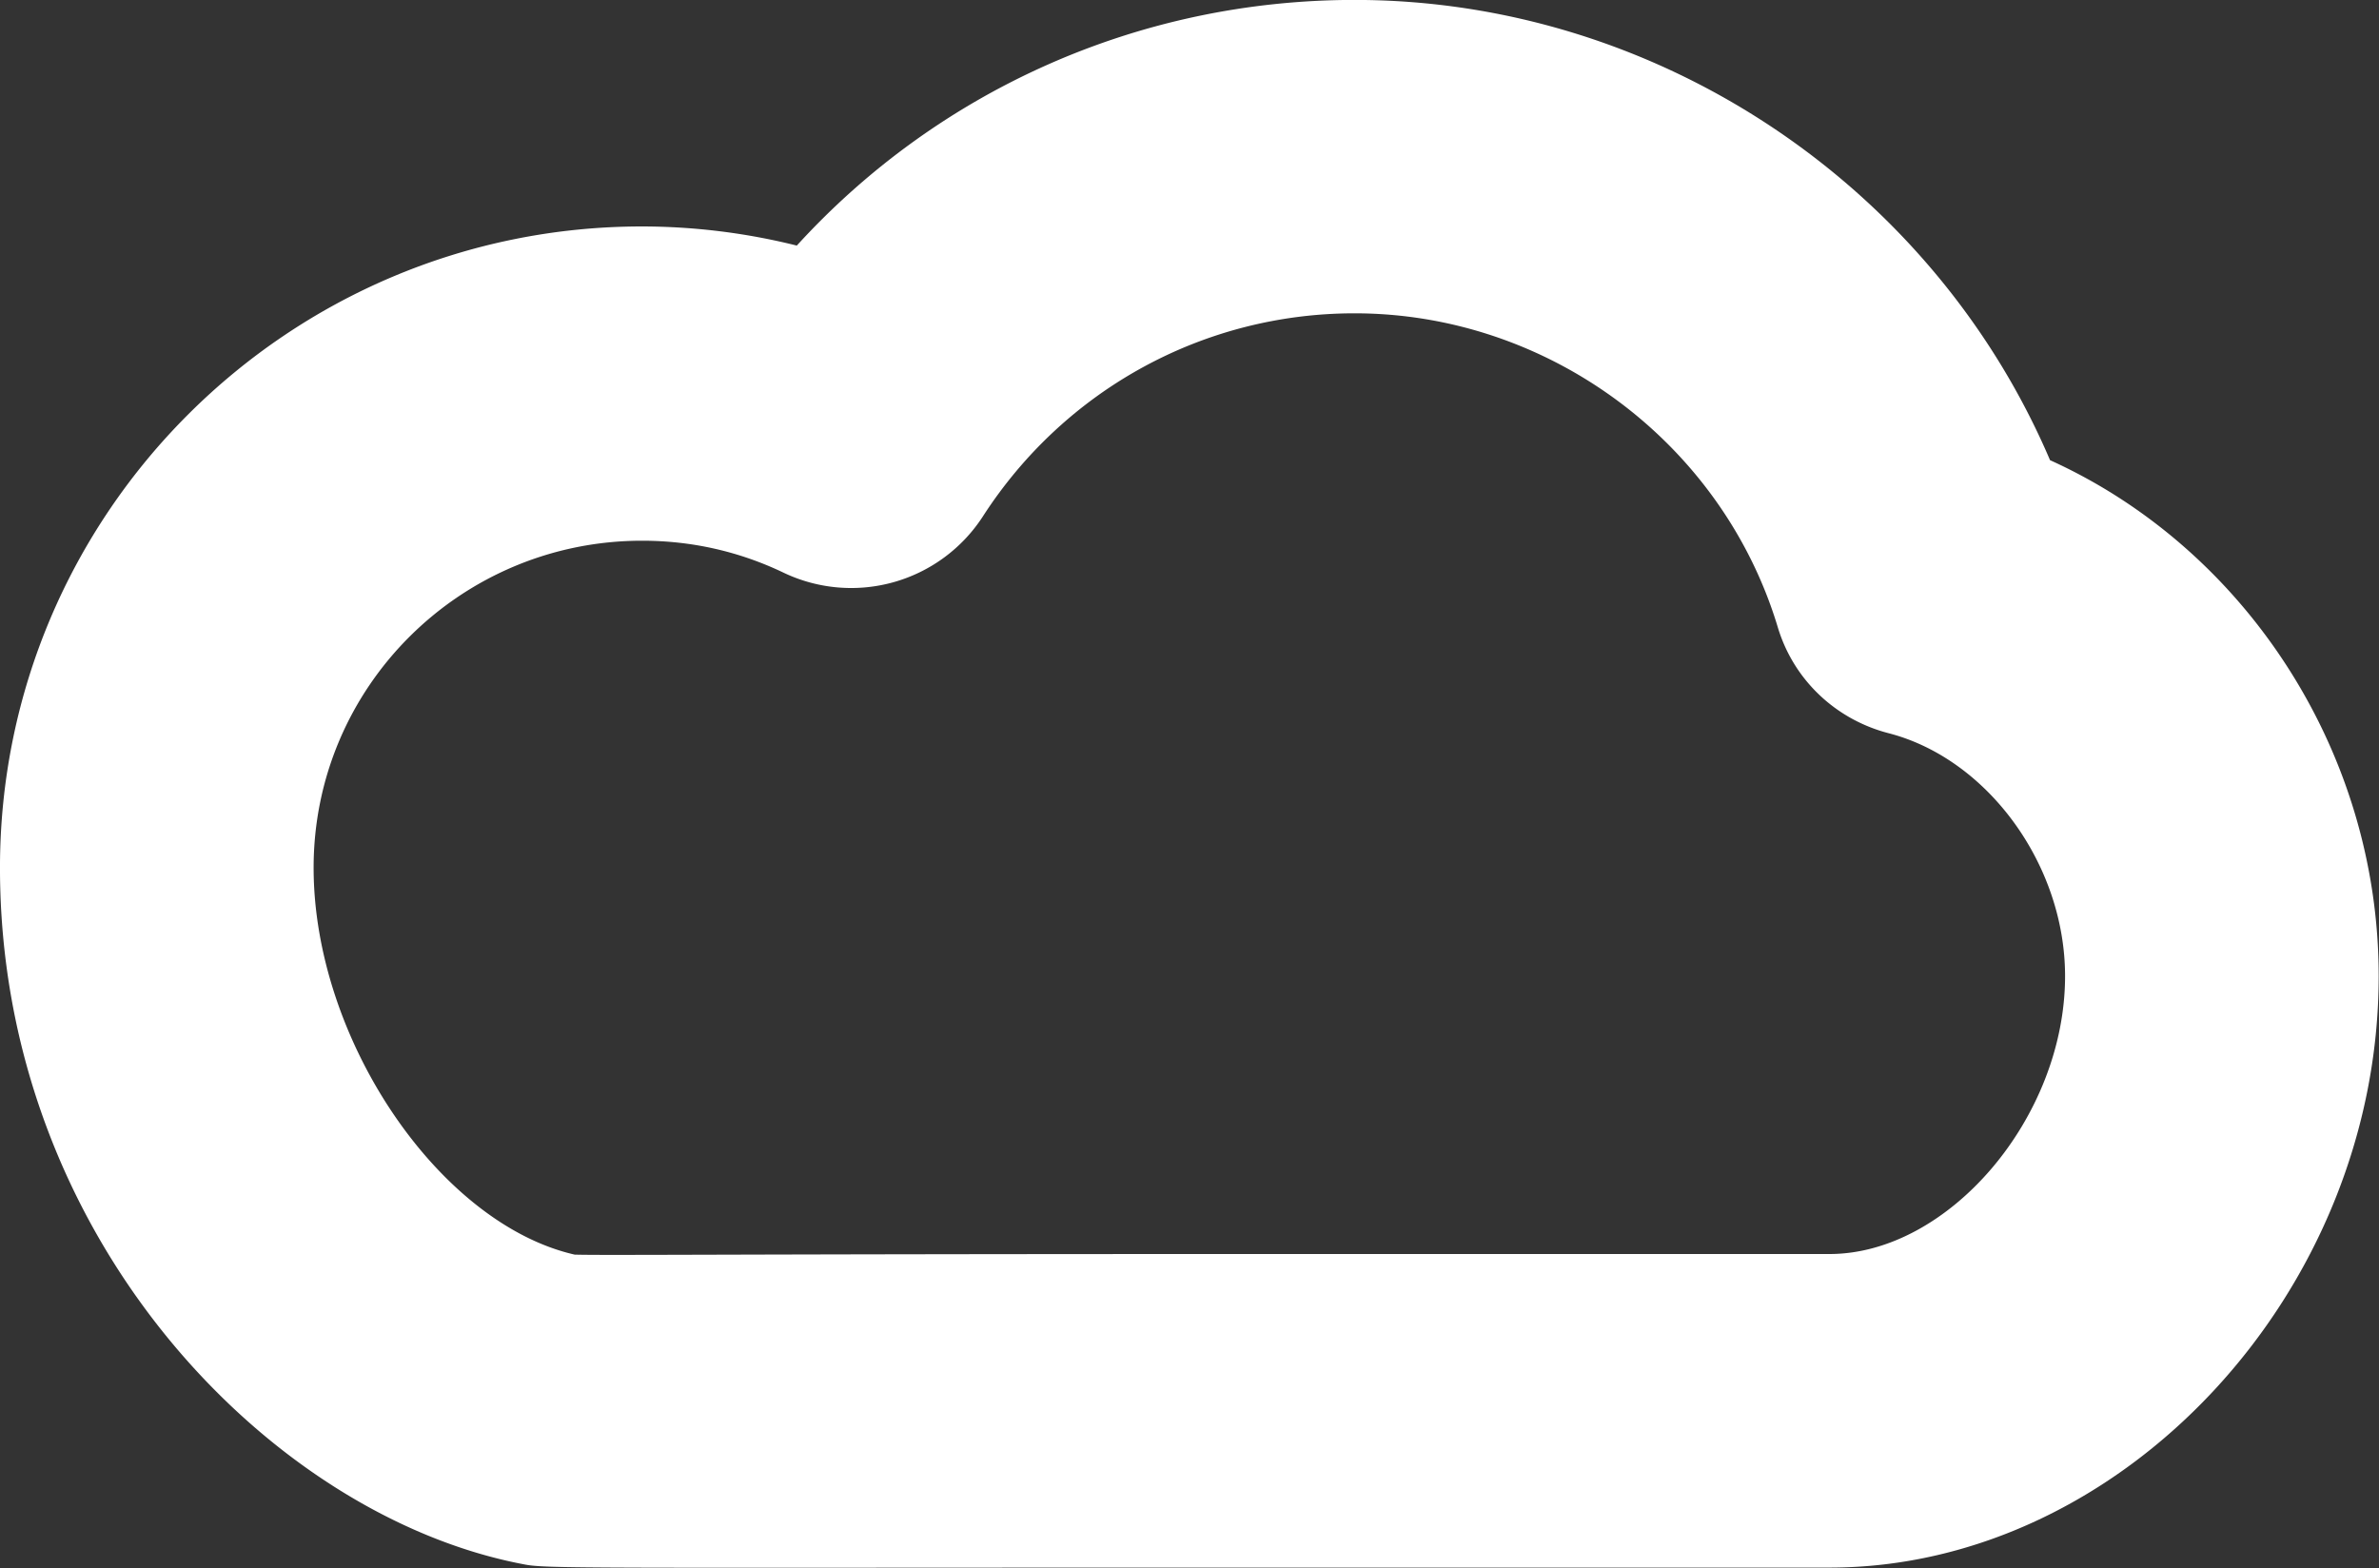 <svg data-v-423bf9ae="" xmlns="http://www.w3.org/2000/svg" viewBox="0 0 91.017 60" class="icon"><rect x="0" y="0" width="91.017" height="60" fill="#333333" stroke="none"/><!----><!----><!----><!----><g data-v-423bf9ae="" id="d7471686-88c5-45fb-ad0f-7b81dbffada9" transform="matrix(0.923,0,0,0.923,-0.834,-17.549)" stroke="none" fill="white"><path d="M85.878 38.09c-4.859-11.382-16.267-19.08-28.829-19.08-8.907 0-17.232 3.728-23.118 10.184a26.56 26.56 0 0 0-6.413-.793C12.842 28.4.903 40.31.903 54.986c0 15.374 11.247 26.9 21.711 28.877.912.19 2.356.137 30.147.137h23.976C88.863 84 99.5 72.602 99.5 59.479c0-9.333-5.554-17.737-13.622-21.389zM76.737 71H52.761c-21.373 0-26.734.062-28.038.025-5.608-1.283-10.82-8.915-10.82-16.04 0-7.509 6.108-13.556 13.615-13.556 2.052 0 4.024.444 5.864 1.325a6.501 6.501 0 0 0 8.266-2.339c3.4-5.263 9.158-8.413 15.401-8.413 8.021 0 15.234 5.345 17.545 13.017.654 2.176 2.397 3.822 4.596 4.391 4.1 1.061 7.311 5.451 7.311 10.07C86.5 65.353 81.664 71 76.737 71z"></path></g><!----></svg>